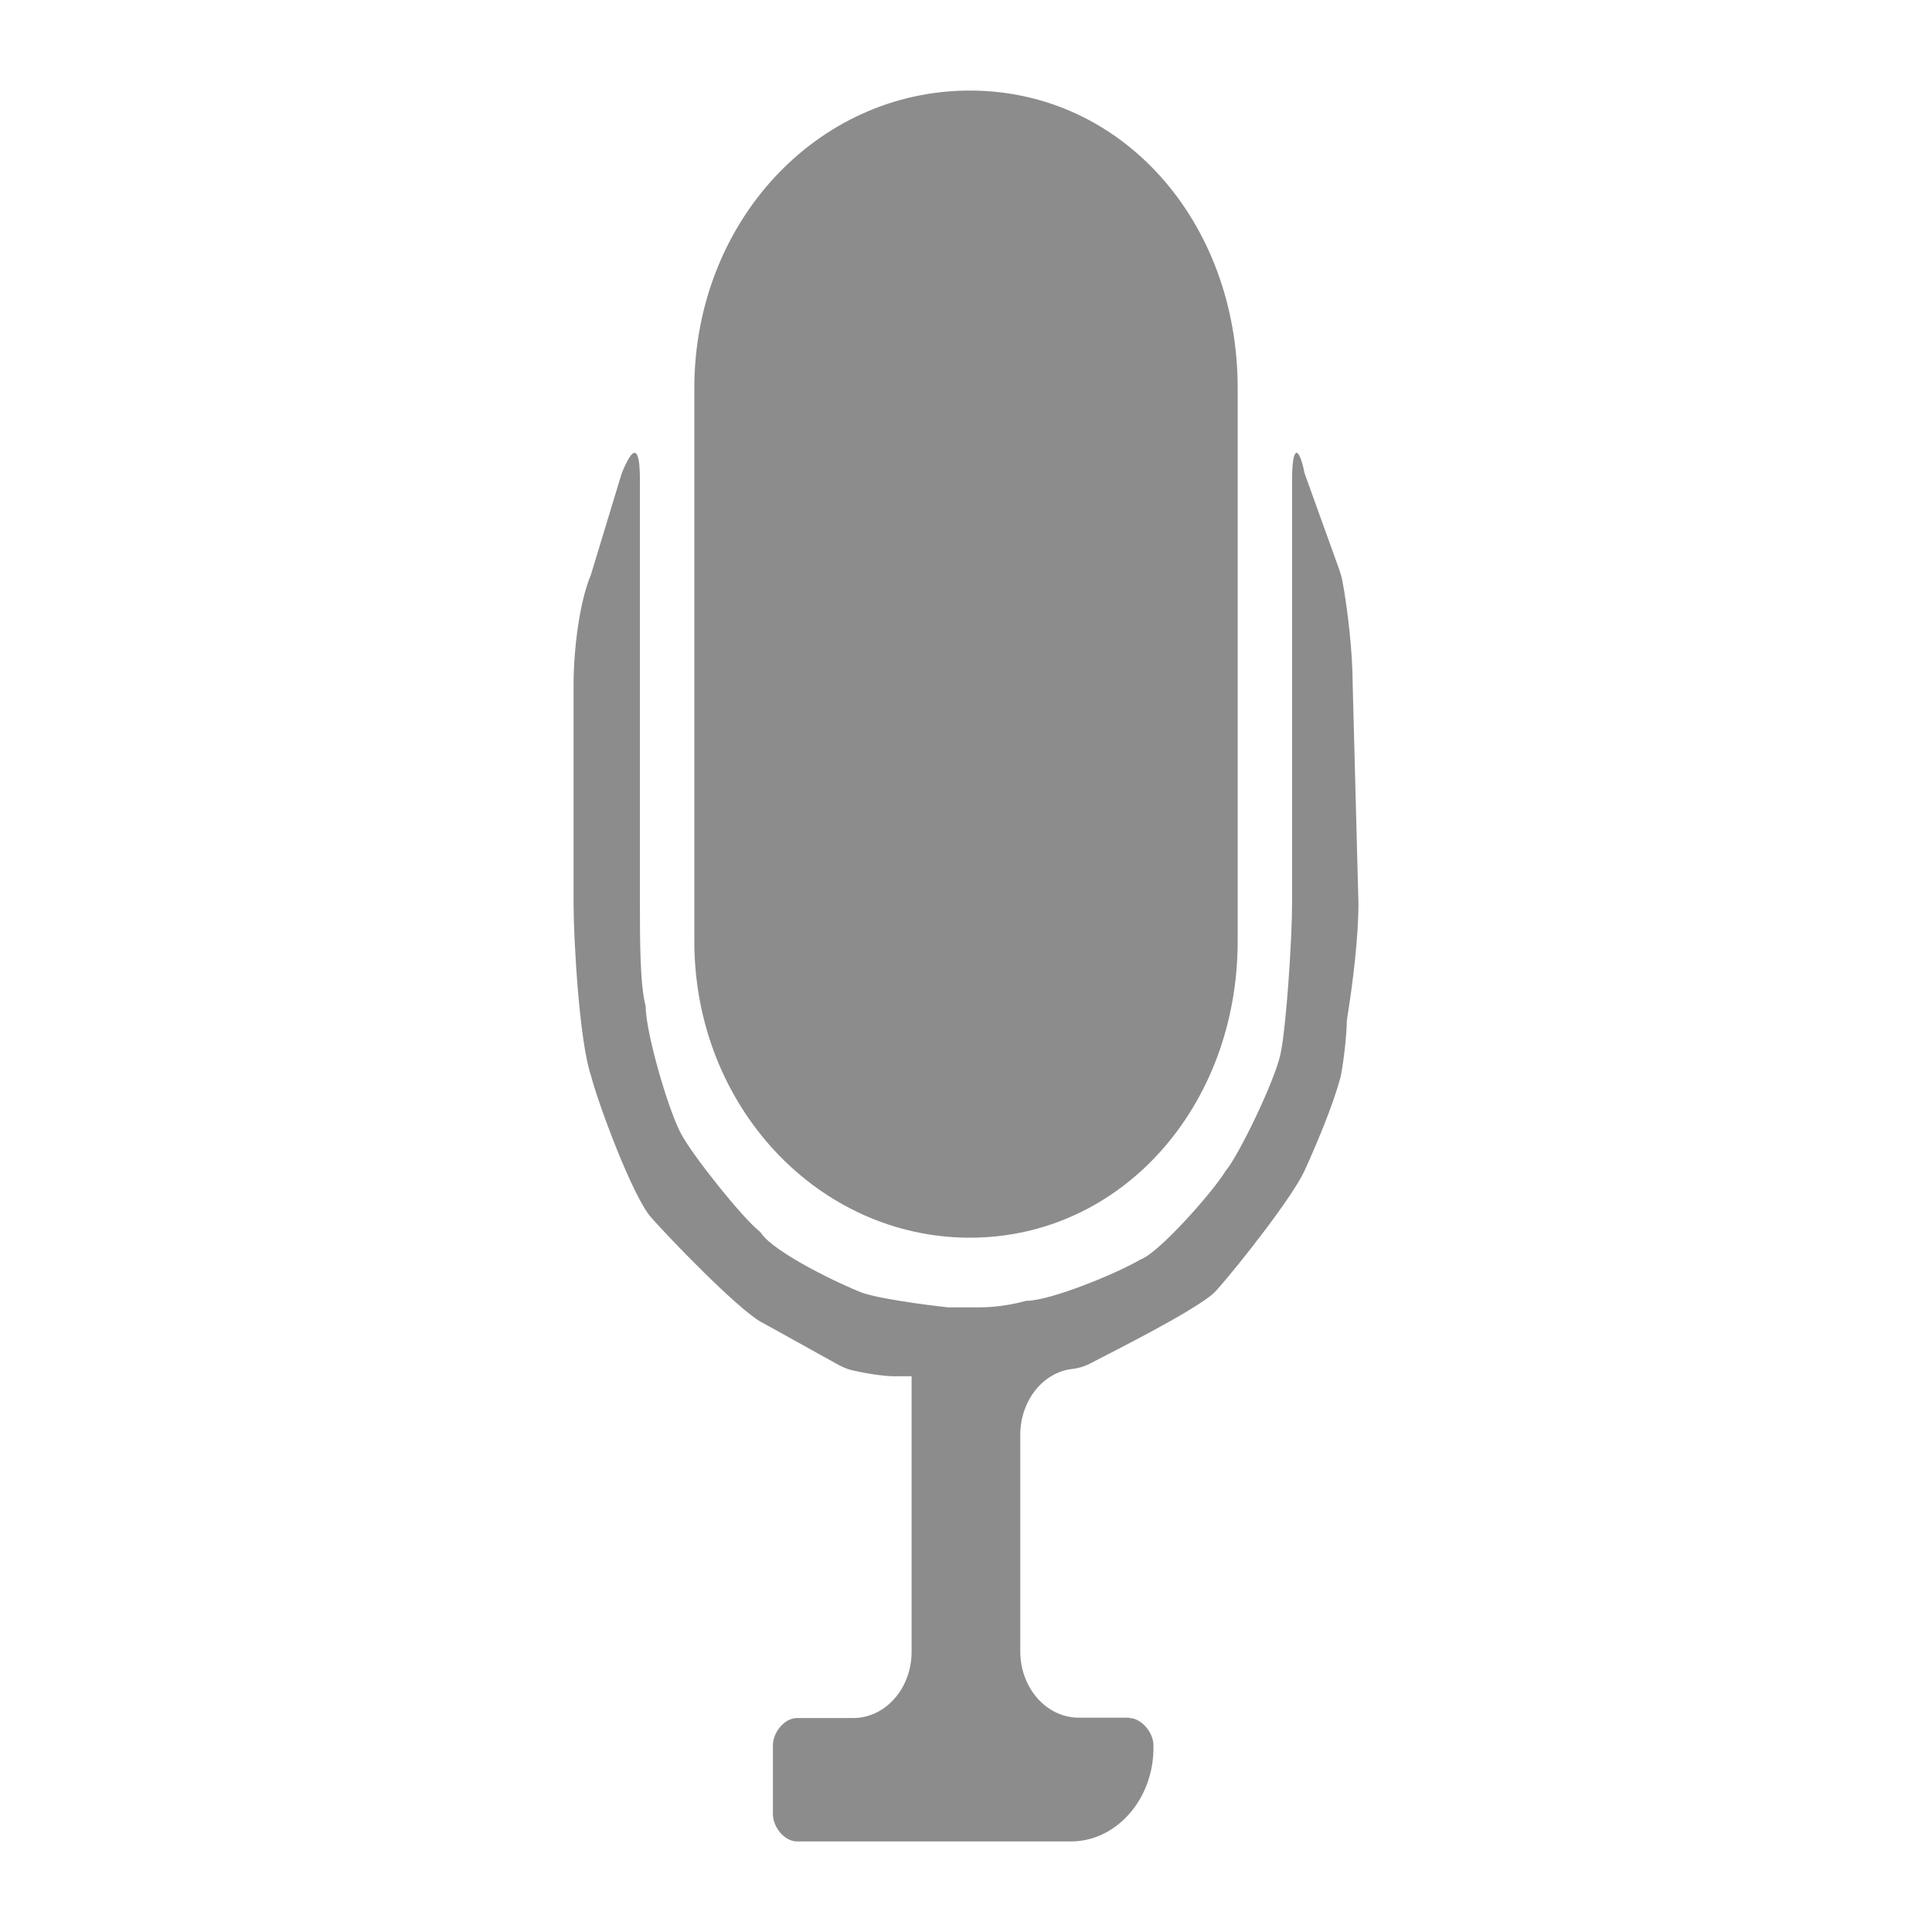 <svg width="32" height="32" viewBox="0 0 32 32" fill="none" xmlns="http://www.w3.org/2000/svg">
<g id="voice-activation-frame">
<g id="voice-activation">
<path id="voice-activation__stand" fill-rule="evenodd" clip-rule="evenodd" d="M18.702 28.45H17.867C17.332 28.45 16.899 27.958 16.899 27.352V23.765C16.899 23.214 17.26 22.742 17.742 22.676C17.746 22.676 17.748 22.676 17.752 22.676C17.859 22.663 17.964 22.633 18.06 22.582C18.559 22.323 19.63 21.785 20.045 21.467C20.088 21.434 20.126 21.397 20.162 21.357C20.515 20.96 21.411 19.821 21.606 19.393C21.804 18.96 22.076 18.313 22.197 17.863C22.209 17.821 22.218 17.777 22.224 17.735C22.286 17.353 22.302 17.083 22.306 16.965C22.306 16.914 22.312 16.87 22.32 16.822C22.411 16.254 22.5 15.518 22.5 14.965L22.405 11.348C22.405 10.806 22.32 10.072 22.232 9.609C22.22 9.55 22.203 9.493 22.183 9.436L21.608 7.84C21.514 7.37 21.401 7.37 21.401 7.947V14.963C21.401 15.542 21.306 17.007 21.209 17.459C21.112 17.911 20.507 19.158 20.299 19.395C20.108 19.72 19.198 20.751 18.895 20.859C18.496 21.094 17.395 21.546 16.997 21.546C16.598 21.654 16.296 21.654 16.199 21.654H15.704C15.704 21.654 14.7 21.546 14.301 21.419C13.998 21.311 12.802 20.749 12.594 20.407C12.292 20.172 11.493 19.16 11.301 18.815C11.094 18.473 10.694 17.116 10.694 16.664C10.599 16.32 10.599 15.542 10.599 14.965V7.95C10.599 7.37 10.486 7.37 10.297 7.842L9.786 9.524C9.595 9.976 9.5 10.77 9.5 11.35V14.967C9.5 15.547 9.595 17.246 9.786 17.806C9.899 18.258 10.488 19.849 10.793 20.174C11.095 20.517 12.197 21.658 12.596 21.891C12.963 22.09 13.502 22.395 13.897 22.611C13.968 22.648 14.04 22.679 14.115 22.696C14.541 22.795 14.797 22.795 14.797 22.795H15.099V27.359C15.099 27.964 14.666 28.456 14.131 28.456H13.201C12.994 28.456 12.802 28.691 12.802 28.908V30.047C12.802 30.265 12.994 30.5 13.201 30.5H17.738C18.49 30.5 19.105 29.802 19.105 28.95V28.908C19.105 28.691 18.898 28.456 18.706 28.456L18.702 28.45Z" fill="black" fill-opacity="0.45"/>
<path id="voice-activation__mic" fill-rule="evenodd" clip-rule="evenodd" d="M20.5 11V15.586C20.5 18.327 18.573 20.5 16.064 20.5C13.555 20.5 11.5 18.327 11.5 15.586V6.432C11.502 3.673 13.537 1.5 16.064 1.5C18.591 1.5 20.5 3.673 20.5 6.432V10.998V11Z" fill="black" fill-opacity="0.45"/>
</g>
</g>
</svg>

